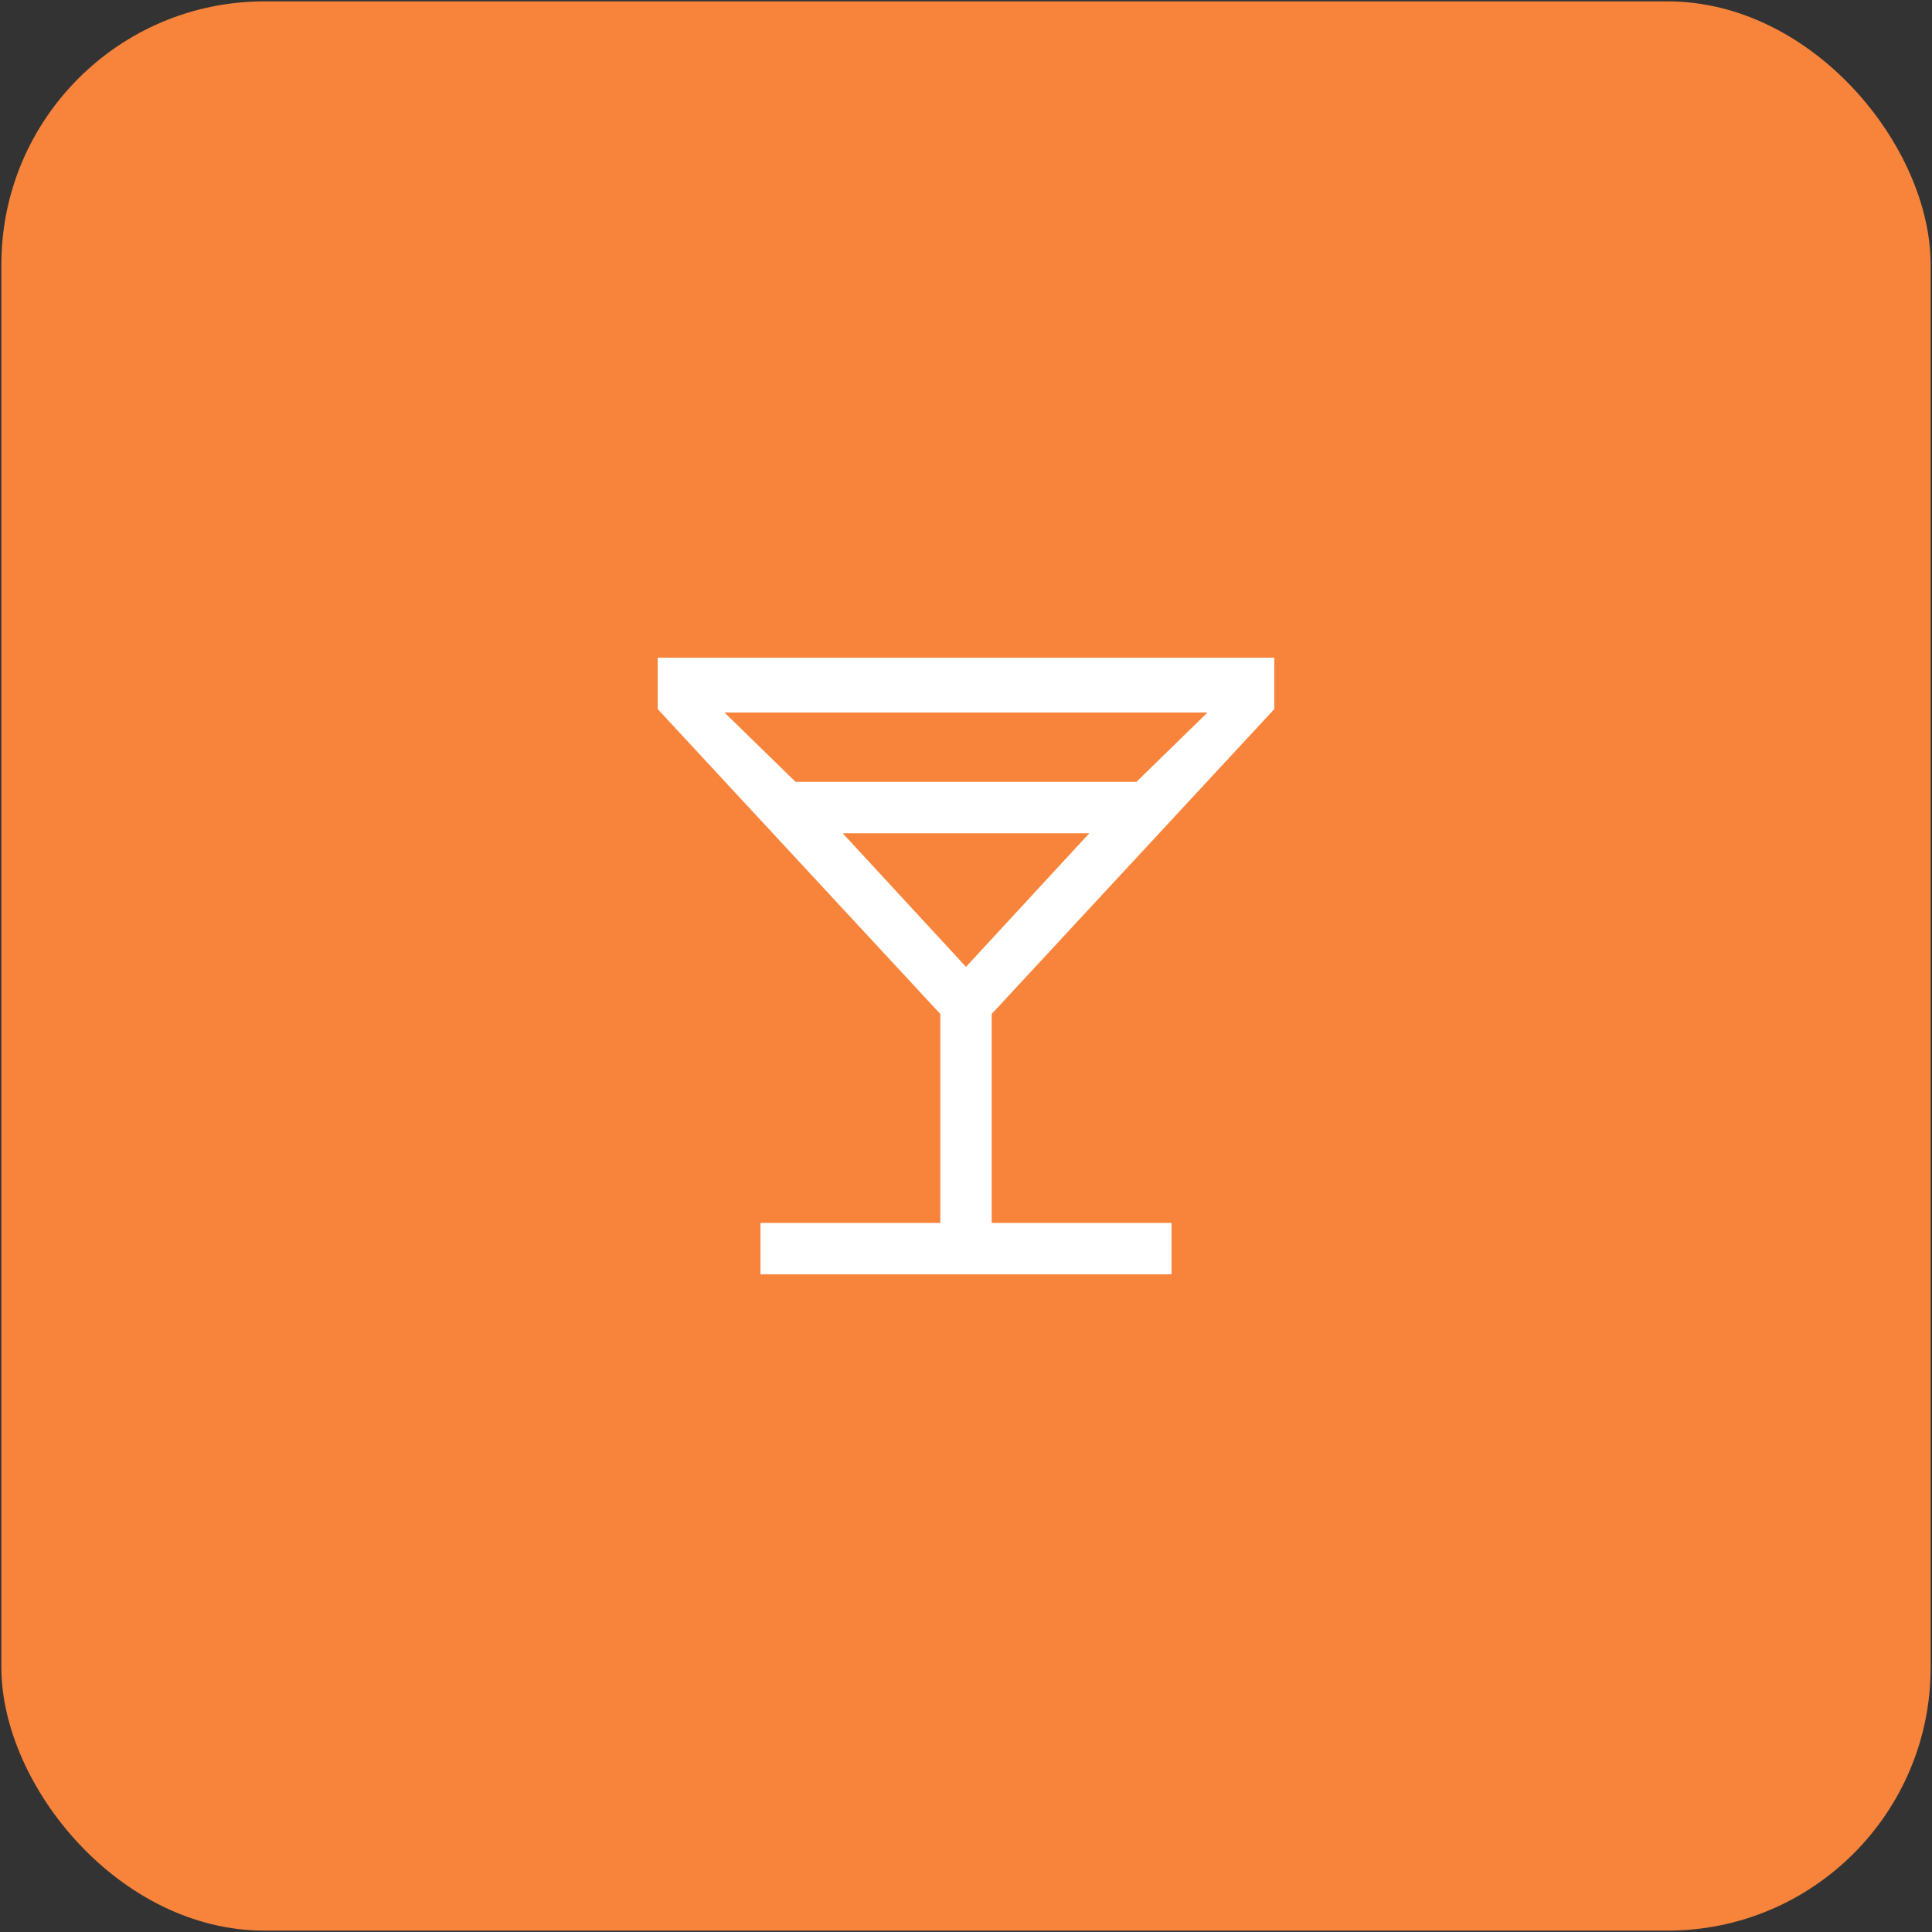 <svg width="470" height="470" viewBox="0 0 470 470" fill="none" xmlns="http://www.w3.org/2000/svg">
<rect x="0" y="0" width="470" height="470" fill="#333333" stroke="none"/>
<rect x="0.334" y="0.333" width="469.333" height="469.333" rx="64" fill="#F7843A"/>
<mask id="mask0_3_55" style="mask-type:alpha" maskUnits="userSpaceOnUse" x="135" y="135" width="200" height="200">
<rect x="135" y="135" width="200" height="200" fill="#D9D9D9"/>
</mask>
<g mask="url(#mask0_3_55)">
<path d="M185 310V297.5H228.75V246.667L160 172.5V160H310V172.5L241.25 246.667V297.5H285V310H185ZM193.542 190.208H276.458L293.75 173.333H176.25L193.542 190.208ZM235 235.208L265 202.708H205L235 235.208Z" fill="white"/>
</g>
</svg>
